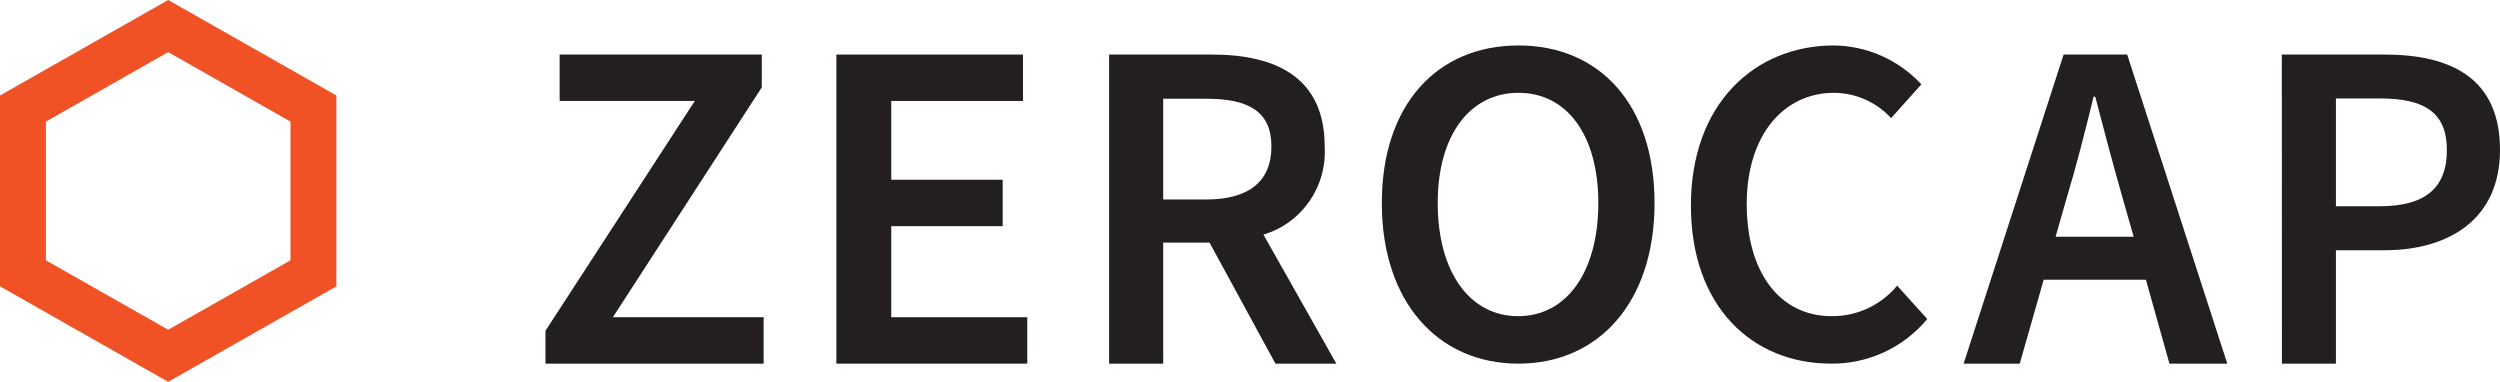 <svg width="275" height="42" viewBox="0 0 275 42" fill="none" xmlns="http://www.w3.org/2000/svg">
<g id="Zerocap">
<path id="Shape" fill-rule="evenodd" clip-rule="evenodd" d="M0 10.503L18.5 0L37 10.503V31.497L18.5 42L0 31.497V10.503ZM31.951 13.374L18.5 5.73L5.049 13.374V28.638L18.5 36.27L31.951 28.638V13.374Z" fill="#F05125"/>
<path id="Path" fill-rule="evenodd" clip-rule="evenodd" d="M60 36.388L76.428 11.105H61.56V6H83.796V9.612L67.416 34.895H84V40H60V36.388Z" fill="#231F20"/>
<path id="Path_2" fill-rule="evenodd" clip-rule="evenodd" d="M92 6H112.529V11.105H98.038V19.773H110.295V24.878H98.038V34.895H113V40H92V6Z" fill="#231F20"/>
<path id="Shape_2" fill-rule="evenodd" clip-rule="evenodd" d="M133.048 26.684L140.298 40H147L138.976 25.805C143.195 24.562 145.996 20.524 145.714 16.089C145.714 8.492 140.31 6 133.321 6H122V40H127.952V26.684H133.048ZM132.714 21.941H127.952V10.864H132.714C137.393 10.864 139.857 12.285 139.857 16.125C139.857 19.966 137.345 21.941 132.714 21.941Z" fill="#231F20"/>
<path id="Shape_3" fill-rule="evenodd" clip-rule="evenodd" d="M167.03 5C158.137 5 152 11.453 152 22.339C152 33.249 158.197 40 167.03 40C175.863 40 182 33.225 182 22.339C182 11.453 175.923 5 167.03 5ZM167.03 10.21C172.325 10.21 175.815 14.799 175.815 22.339C175.815 29.891 172.349 34.778 166.994 34.778C161.639 34.778 158.149 29.879 158.149 22.339C158.149 14.799 161.735 10.21 167.03 10.21Z" fill="#231F20"/>
<path id="Path_3" fill-rule="evenodd" clip-rule="evenodd" d="M201.739 5C205.399 5.05 208.875 6.597 211.351 9.278L208.023 12.994C206.413 11.239 204.14 10.23 201.751 10.21C196.201 10.21 192.14 14.858 192.14 22.446C192.14 30.034 195.828 34.778 201.475 34.778C204.266 34.803 206.917 33.568 208.684 31.42L212 35.088C209.399 38.232 205.508 40.038 201.415 39.999C192.8 39.999 186 33.798 186 22.601C186 11.405 193.029 5 201.739 5Z" fill="#231F20"/>
<path id="Shape_4" fill-rule="evenodd" clip-rule="evenodd" d="M224.805 30.774H236.052L238.638 40H245L233.991 6H226.997L216 40H222.172L224.805 30.774ZM233.514 21.874L234.706 26.041H226.115L227.307 21.874C228.391 18.285 229.368 14.443 230.297 10.637H230.476C231.453 14.383 232.478 18.261 233.514 21.874Z" fill="#231F20"/>
<path id="Shape_5" fill-rule="evenodd" clip-rule="evenodd" d="M262.282 6H251L251.012 40H256.95V27.527H262.282C269.466 27.527 275 24.047 275 16.499C275 8.601 269.62 6 262.282 6ZM269.157 16.499C269.157 20.664 266.794 22.687 261.771 22.687H256.95V10.828H261.771C266.64 10.828 269.157 12.333 269.157 16.499Z" fill="#231F20"/>
</g>
</svg>
